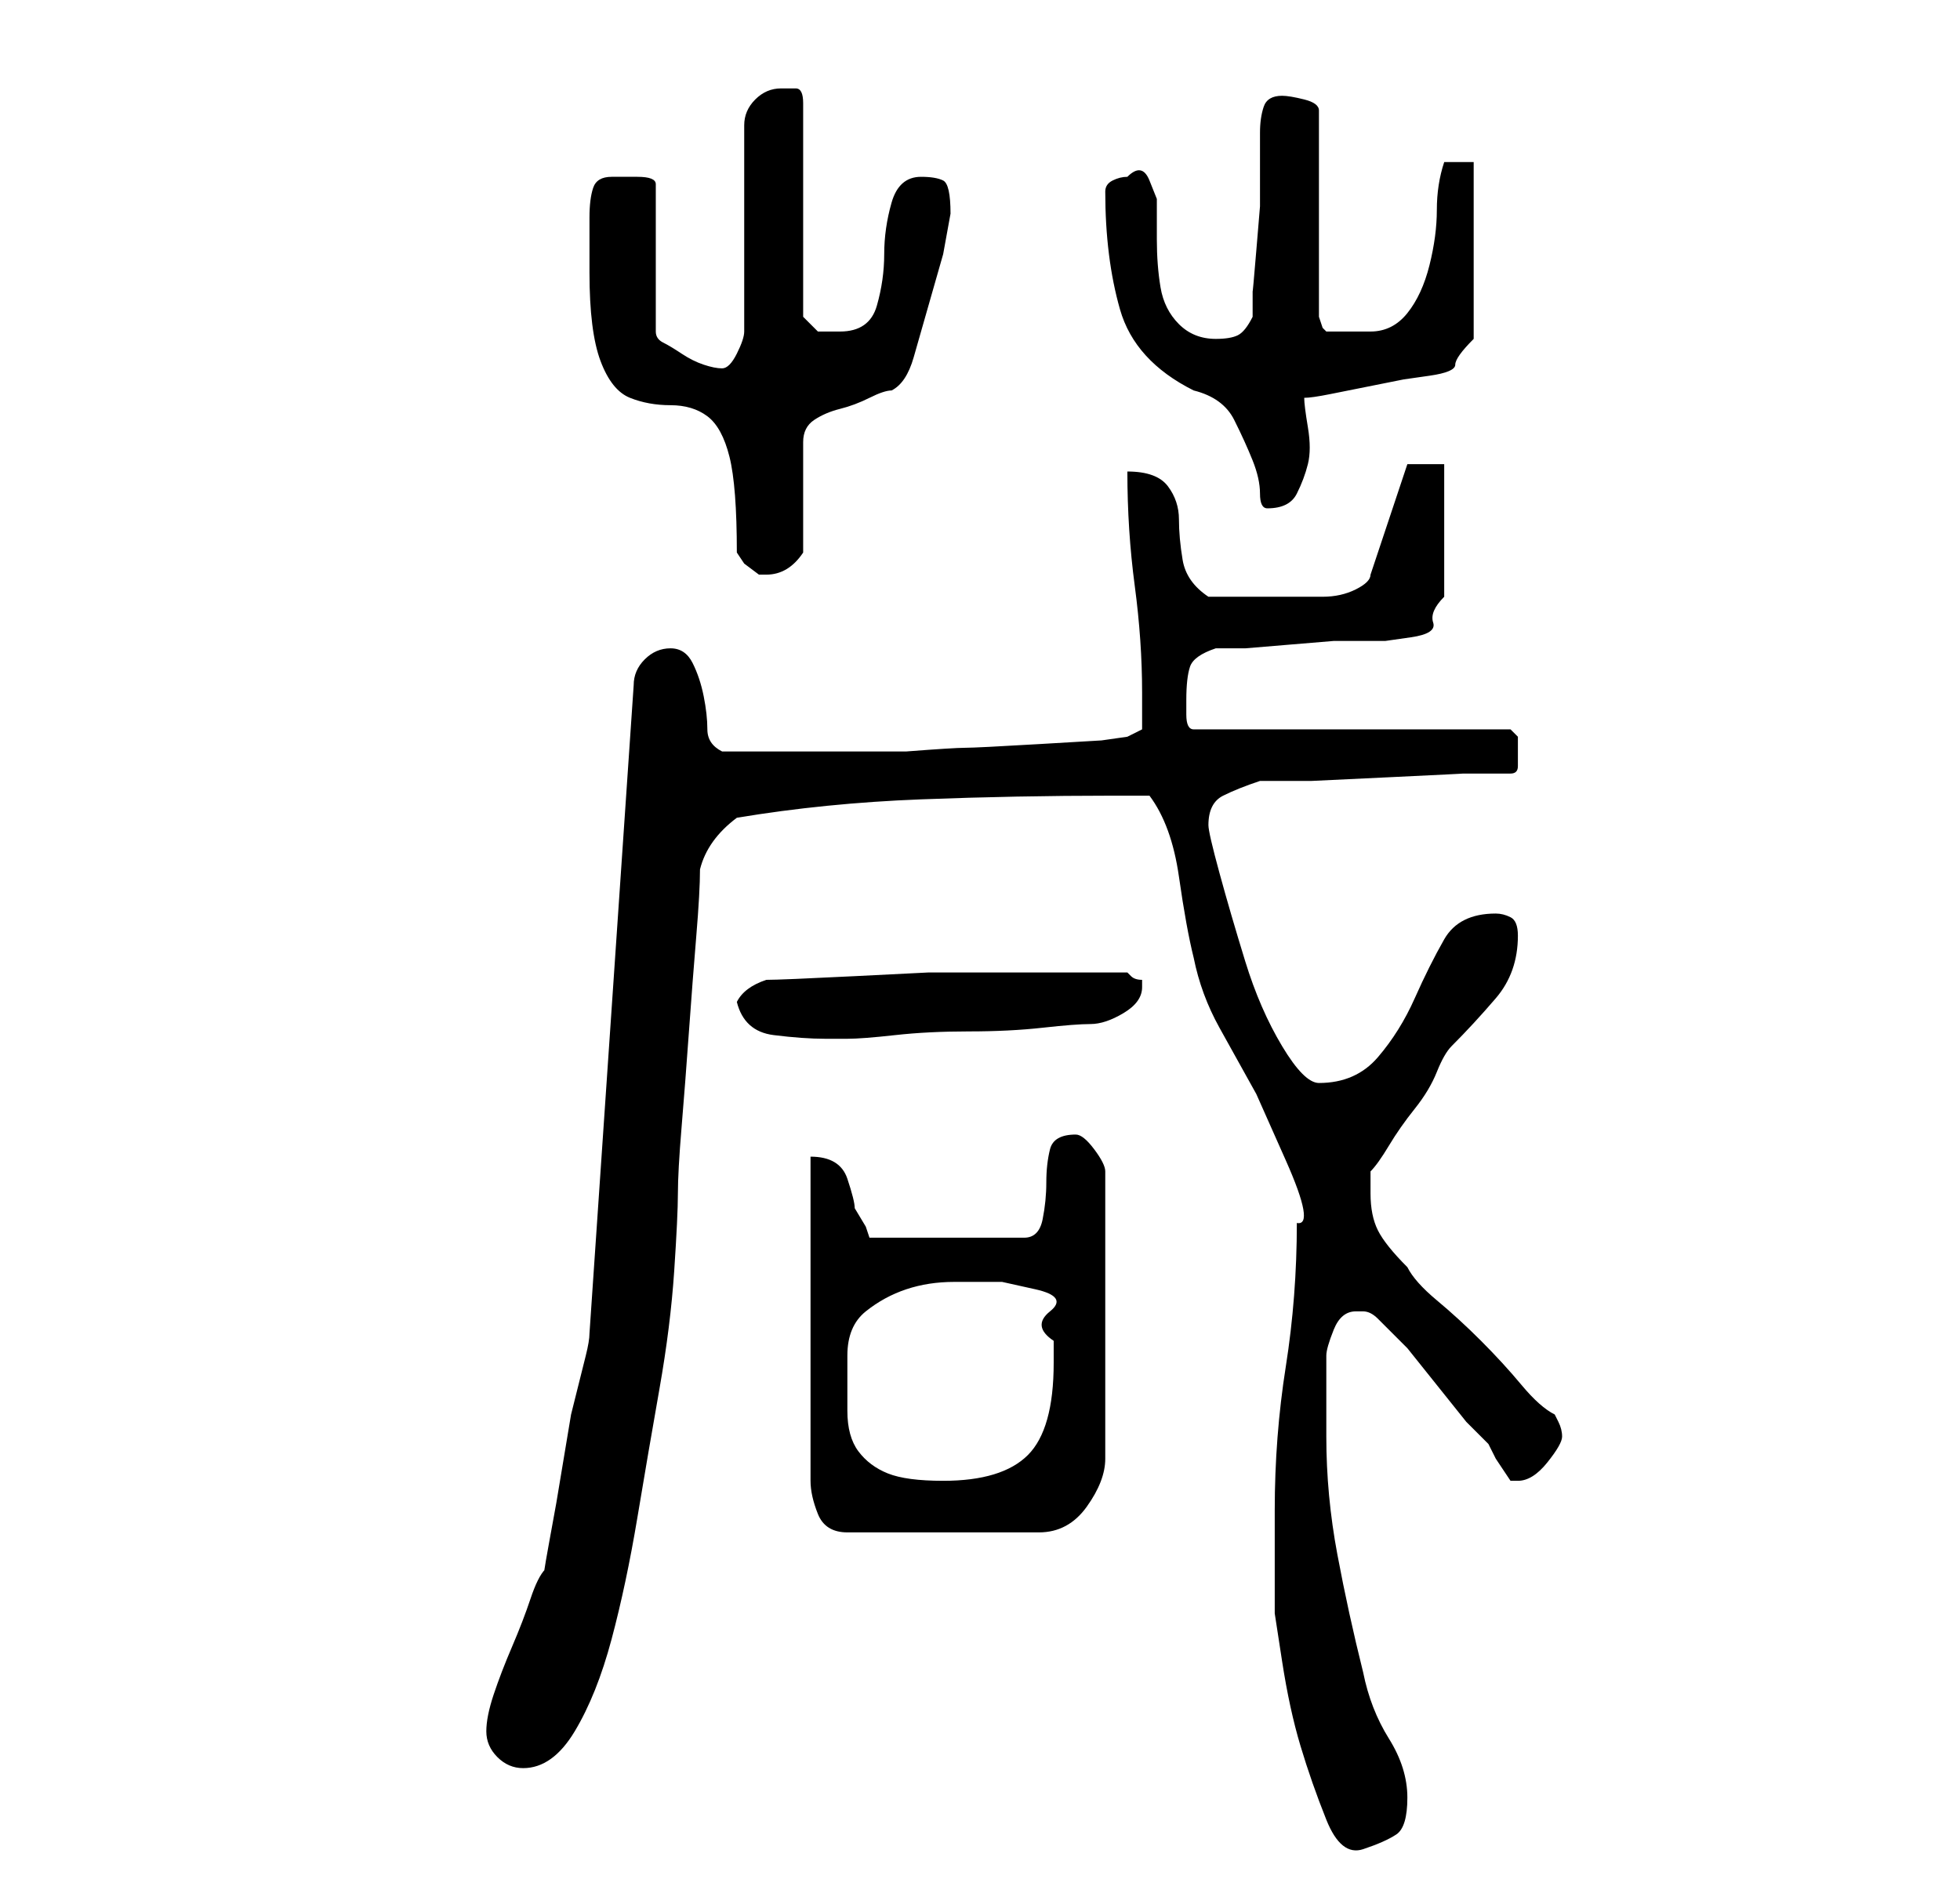 <?xml version="1.0" standalone="no"?>
<!DOCTYPE svg PUBLIC "-//W3C//DTD SVG 1.1//EN" "http://www.w3.org/Graphics/SVG/1.1/DTD/svg11.dtd" >
<svg xmlns="http://www.w3.org/2000/svg" xmlns:xlink="http://www.w3.org/1999/xlink" version="1.1" viewBox="-10 0 266 256">
   <path fill="currentColor"
d="M163 205v4v4v3.5v2.5t1 6.5t2.5 11.5t3.5 10t5 4t4.5 -2t1.5 -5q0 -4 -2.5 -8t-3.5 -9q-2 -8 -3.5 -16t-1.5 -16v-3v-3v-3v-2q0 -1 1 -3.5t3 -2.5h1q1 0 2 1l1 1l3 3t4 5t4 5l3 3l1 2t2 3h1q2 0 4 -2.5t2 -3.5t-0.5 -2l-0.5 -1q-2 -1 -4.5 -4t-5.5 -6t-6 -5.5t-4 -4.5
q-3 -3 -4 -5t-1 -5v-3q1 -1 2.5 -3.5t3.5 -5t3 -5t2 -3.5q3 -3 6 -6.5t3 -8.5q0 -2 -1 -2.5t-2 -0.5q-5 0 -7 3.5t-4 8t-5 8t-8 3.5q-2 0 -5 -5t-5 -11.5t-3.5 -12t-1.5 -6.5q0 -3 2 -4t5 -2h7t10.5 -0.5t10 -0.5h6.5q1 0 1 -1v-2v-2t-1 -1h-43q-1 0 -1 -2v-2q0 -3 0.5 -4.5
t3.5 -2.5h4t6 -0.5t6 -0.5h4h3t3.5 -0.5t3 -2t1.5 -3.5v-18h-5l-5 15q0 1 -2 2t-4.5 1h-5h-3.5h-7q-3 -2 -3.5 -5t-0.5 -5.5t-1.5 -4.5t-5.5 -2q0 8 1 15.5t1 14.5v5l-2 1l-3.5 0.5t-8.5 0.5t-10 0.5t-8 0.5h-13h-12q-2 -1 -2 -3t-0.5 -4.5t-1.5 -4.5t-3 -2t-3.5 1.5
t-1.5 3.5l-6 88q0 1 -0.5 3l-1 4l-1 4t-0.5 3l-0.5 3l-1 6t-1 5.5t-0.5 3.5q-1 1 -2 4t-2.5 6.5t-2.5 6.5t-1 5t1.5 3.5t3.5 1.5q4 0 7 -5t5 -12.5t3.5 -16.5t3 -17.5t2 -16t0.5 -10.5t0.5 -9t1 -13t1 -13t0.5 -9q1 -4 5 -7q12 -2 25 -2.5t26 -0.5h5q3 4 4 11t2 11
q1 5 3.5 9.5l5 9t4 9t1.5 8.5q0 10 -1.5 19.5t-1.5 19.5zM100 157v44q0 2 1 4.5t4 2.5h26q4 0 6.5 -3.5t2.5 -6.5v-39q0 -1 -1.5 -3t-2.5 -2q-3 0 -3.5 2t-0.5 4.5t-0.5 5t-2.5 2.5h-21l-0.5 -1.5t-1.5 -2.5q0 -1 -1 -4t-5 -3zM105 184q0 -4 2.5 -6t5.5 -3t6.5 -1h6.5t4.5 1
t2 3t0.5 4v3q0 9 -3.5 12.5t-11.5 3.5q-5 0 -7.5 -1t-4 -3t-1.5 -5.5v-7.5zM90 136q1 4 5 4.5t7 0.5h3q2 0 6.5 -0.5t10 -0.5t10 -0.5t6.5 -0.5t4.5 -1.5t2.5 -3.5v-1q-1 0 -1.5 -0.5l-0.5 -0.5h-7h-10h-10t-10 0.5t-12 0.5q-3 1 -4 3zM90 75l1 1.5t2 1.5h1q3 0 5 -3v-3v-4
v-5v-3q0 -2 1.5 -3t3.5 -1.5t4 -1.5t3 -1q2 -1 3 -4.5l2 -7l2 -7t1 -5.5q0 -4 -1 -4.5t-3 -0.5q-3 0 -4 3.5t-1 7t-1 7t-5 3.5h-3t-2 -2v-29q0 -2 -1 -2h-2q-2 0 -3.5 1.5t-1.5 3.5v28q0 1 -1 3t-2 2t-2.5 -0.5t-3 -1.5t-2.5 -1.5t-1 -1.5v-20q0 -1 -2.5 -1h-3.5
q-2 0 -2.5 1.5t-0.5 4v4.5v3q0 8 1.5 12t4 5t5.5 1t5 1.5t3 5.5t1 13zM140 26q0 9 2 16t10 11q4 1 5.5 4t2.5 5.5t1 4.5t1 2q3 0 4 -2t1.5 -4t0 -5t-0.5 -4q1 0 3.5 -0.5l5 -1l5 -1t3.5 -0.5t3.5 -1.5t2.5 -3.5v-24h-4q-1 3 -1 6.5t-1 7.5t-3 6.5t-5 2.5h-6l-0.5 -0.5
t-0.5 -1.5v-28q0 -1 -2 -1.5t-3 -0.5q-2 0 -2.5 1.5t-0.5 3.5v3.5v2.5v4t-0.5 6t-0.5 5.5v3.5q-1 2 -2 2.5t-3 0.5q-3 0 -5 -2t-2.5 -5t-0.5 -6.5v-5.5t-1 -2.5t-3 -0.5q-1 0 -2 0.5t-1 1.5z" />
</svg>
